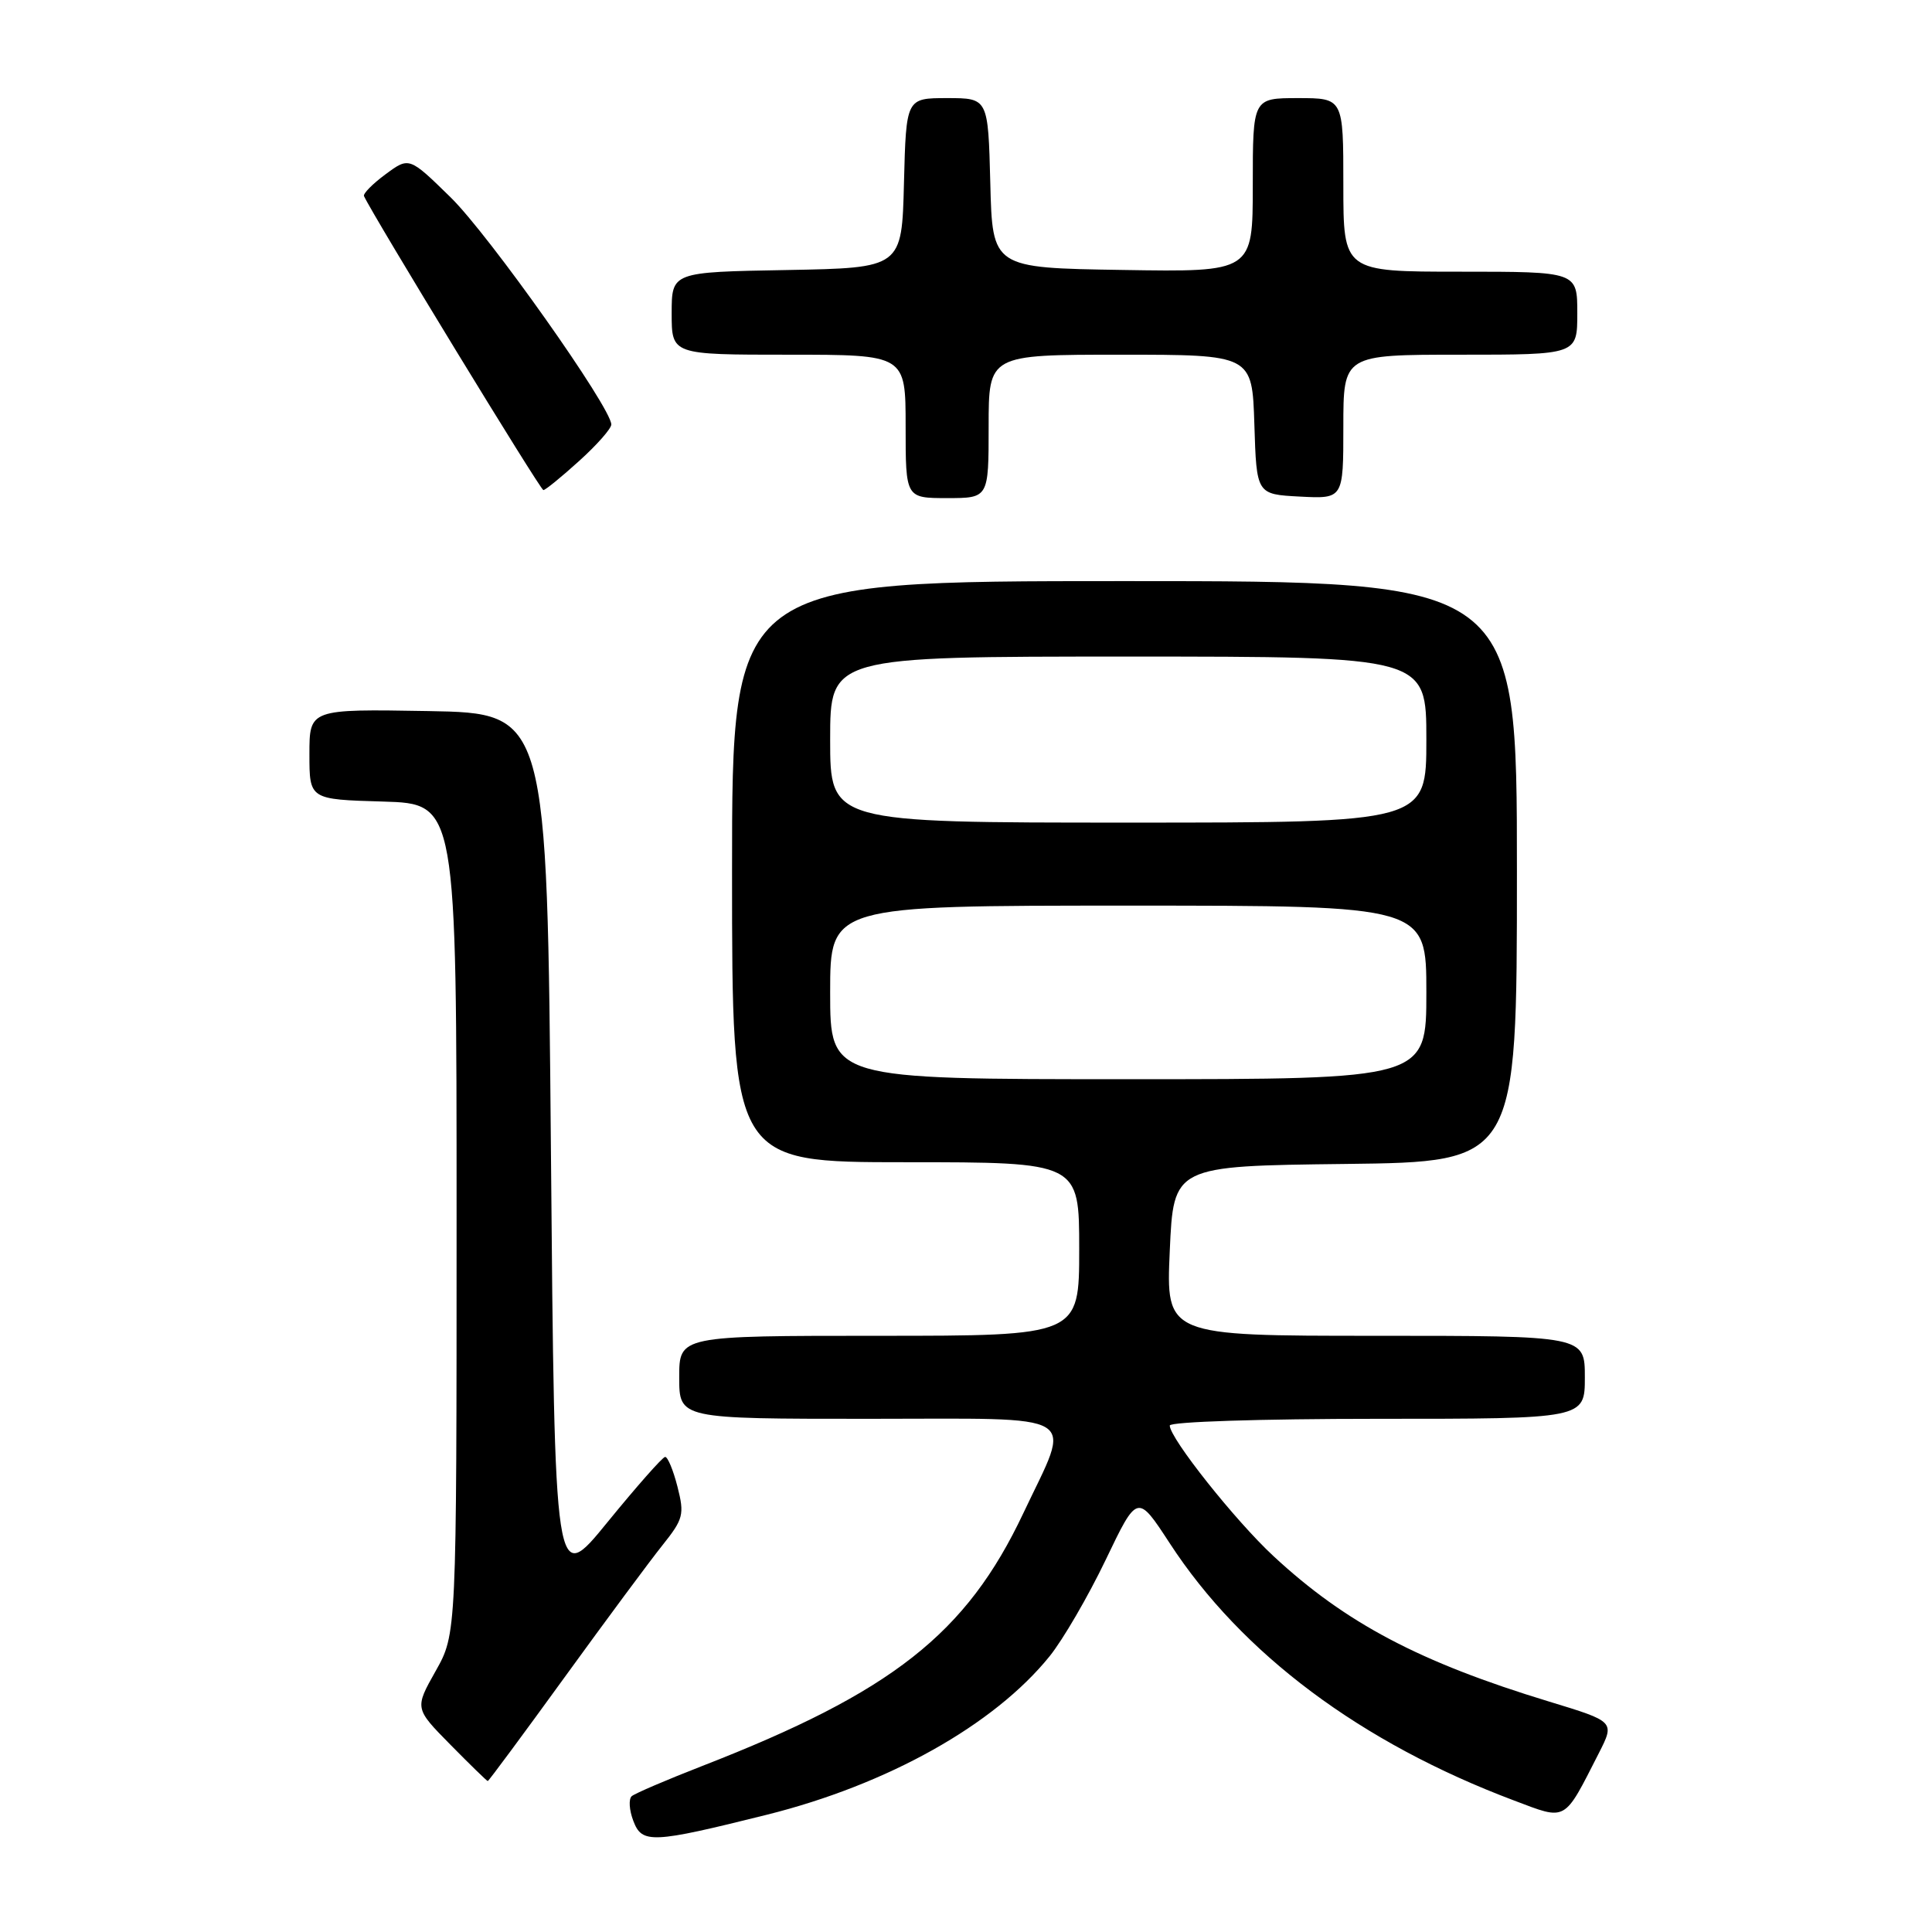 <?xml version="1.0" encoding="UTF-8" standalone="no"?>
<!DOCTYPE svg PUBLIC "-//W3C//DTD SVG 1.1//EN" "http://www.w3.org/Graphics/SVG/1.1/DTD/svg11.dtd" >
<svg xmlns="http://www.w3.org/2000/svg" xmlns:xlink="http://www.w3.org/1999/xlink" version="1.1" viewBox="0 0 256 256">
 <g >
 <path fill="currentColor"
d=" M 101.62 240.46 C 117.63 236.46 131.74 228.56 139.08 219.46 C 140.84 217.28 144.18 211.54 146.50 206.71 C 150.71 197.92 150.71 197.92 154.99 204.48 C 164.54 219.15 180.33 230.94 200.63 238.58 C 207.66 241.23 207.16 241.51 211.85 232.31 C 213.98 228.12 213.98 228.12 205.24 225.46 C 188.12 220.25 178.30 215.07 168.75 206.20 C 163.68 201.50 155.00 190.57 155.00 188.89 C 155.00 188.39 167.10 188.00 182.50 188.00 C 210.00 188.00 210.00 188.00 210.00 182.50 C 210.00 177.00 210.00 177.00 182.25 177.00 C 154.50 177.00 154.50 177.00 155.00 165.75 C 155.50 154.50 155.50 154.50 178.25 154.23 C 201.00 153.96 201.00 153.96 201.00 115.48 C 201.00 77.00 201.00 77.00 149.00 77.00 C 97.00 77.00 97.00 77.00 97.00 115.50 C 97.00 154.00 97.00 154.00 120.00 154.00 C 143.00 154.00 143.00 154.00 143.00 165.50 C 143.00 177.00 143.00 177.00 116.50 177.00 C 90.00 177.00 90.00 177.00 90.00 182.50 C 90.00 188.00 90.00 188.00 115.11 188.00 C 143.89 188.00 142.04 186.87 135.60 200.50 C 128.05 216.49 118.23 224.21 93.00 234.02 C 88.33 235.84 84.15 237.63 83.71 238.00 C 83.28 238.37 83.37 239.85 83.92 241.28 C 85.07 244.32 86.35 244.27 101.62 240.46 Z  M 74.81 222.25 C 80.29 214.69 86.13 206.81 87.78 204.75 C 90.55 201.28 90.71 200.69 89.77 197.00 C 89.21 194.80 88.47 193.02 88.13 193.05 C 87.78 193.08 84.35 196.97 80.50 201.69 C 73.50 210.29 73.50 210.29 73.00 152.39 C 72.50 94.50 72.50 94.50 56.75 94.22 C 41.00 93.95 41.00 93.95 41.00 99.94 C 41.00 105.93 41.00 105.93 50.75 106.21 C 60.50 106.50 60.50 106.50 60.50 161.50 C 60.50 216.50 60.50 216.50 57.72 221.43 C 54.94 226.37 54.94 226.37 59.68 231.18 C 62.29 233.83 64.52 236.00 64.63 236.00 C 64.75 236.00 69.33 229.81 74.81 222.25 Z  M 131.00 56.50 C 131.00 47.00 131.00 47.00 148.46 47.00 C 165.92 47.00 165.92 47.00 166.21 56.25 C 166.50 65.50 166.50 65.50 172.25 65.80 C 178.00 66.10 178.00 66.10 178.00 56.55 C 178.00 47.00 178.00 47.00 193.50 47.00 C 209.00 47.00 209.00 47.00 209.00 41.50 C 209.00 36.00 209.00 36.00 193.50 36.00 C 178.00 36.00 178.00 36.00 178.00 24.50 C 178.00 13.00 178.00 13.00 172.00 13.00 C 166.00 13.00 166.00 13.00 166.00 24.52 C 166.00 36.05 166.00 36.05 148.75 35.77 C 131.50 35.50 131.50 35.50 131.22 24.25 C 130.93 13.00 130.93 13.00 125.50 13.00 C 120.07 13.00 120.07 13.00 119.78 24.25 C 119.50 35.50 119.50 35.50 104.25 35.78 C 89.00 36.05 89.00 36.05 89.00 41.53 C 89.00 47.00 89.00 47.00 104.50 47.00 C 120.00 47.00 120.00 47.00 120.00 56.50 C 120.00 66.00 120.00 66.00 125.50 66.00 C 131.00 66.00 131.00 66.00 131.00 56.50 Z  M 76.75 61.07 C 79.09 58.96 81.00 56.79 81.00 56.25 C 81.00 54.03 64.78 31.10 59.70 26.14 C 54.22 20.78 54.22 20.78 51.09 23.09 C 49.37 24.36 48.09 25.66 48.23 25.98 C 49.42 28.58 71.61 64.96 72.00 64.94 C 72.28 64.93 74.41 63.19 76.75 61.07 Z  M 110.00 131.50 C 110.00 120.00 110.00 120.00 149.50 120.00 C 189.00 120.00 189.00 120.00 189.00 131.50 C 189.00 143.00 189.00 143.00 149.50 143.00 C 110.00 143.00 110.00 143.00 110.00 131.50 Z  M 110.00 98.00 C 110.00 87.00 110.00 87.00 149.50 87.00 C 189.00 87.00 189.00 87.00 189.00 98.00 C 189.00 109.00 189.00 109.00 149.50 109.00 C 110.00 109.00 110.00 109.00 110.00 98.00 Z "/>
</g>
</svg>
